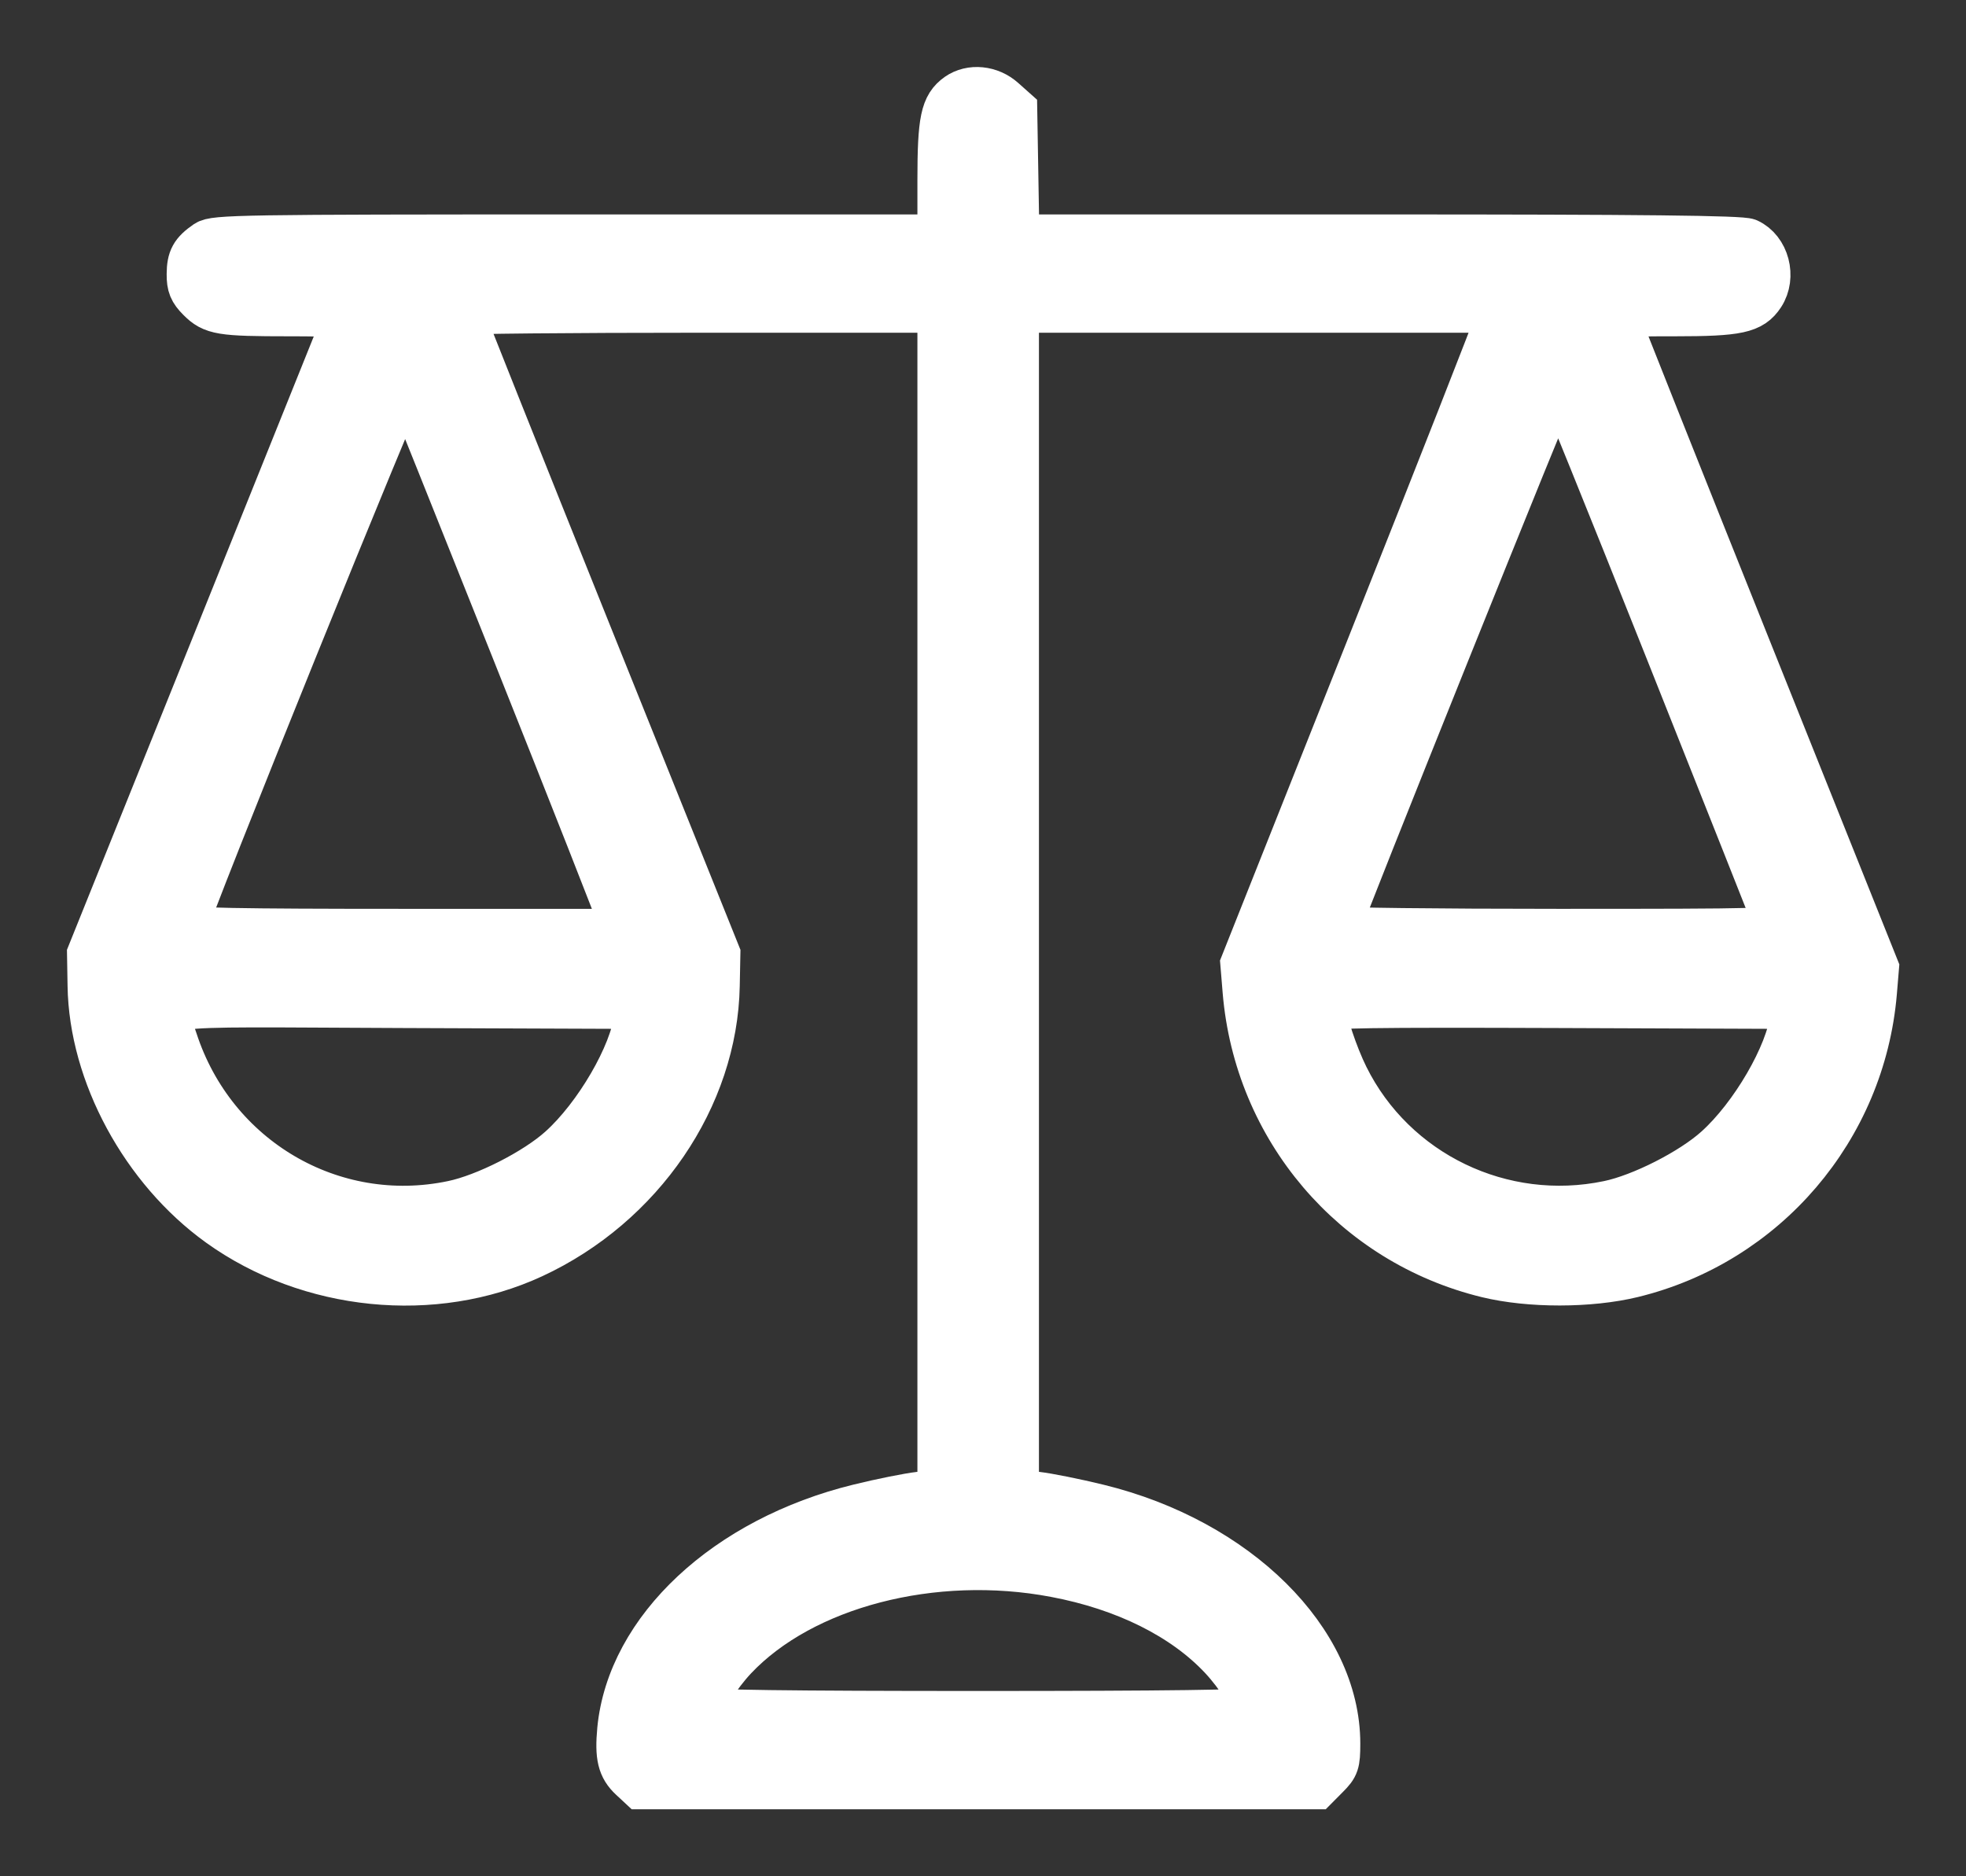 <svg width="22" height="21" viewBox="0 0 22 21" fill="none" xmlns="http://www.w3.org/2000/svg">
<rect x="0" y="0" width="22" height="21" fill="#333333" stroke="none"/>
<path fill-rule="evenodd" clip-rule="evenodd" d="M10.716 1.065C10.55 1.183 10.516 1.342 10.516 2.021V2.65H6.461C2.703 2.65 2.398 2.655 2.308 2.717C2.155 2.823 2.116 2.894 2.115 3.069C2.114 3.199 2.138 3.257 2.229 3.348C2.379 3.499 2.47 3.514 3.237 3.514C3.736 3.514 3.877 3.525 3.862 3.563C3.852 3.59 3.204 5.202 2.422 7.145L1 10.677L1.006 11.031C1.021 12.022 1.601 13.093 2.452 13.705C3.459 14.429 4.859 14.569 5.963 14.057C7.181 13.492 8.005 12.285 8.028 11.031L8.035 10.677L6.598 7.101C5.808 5.134 5.162 3.513 5.162 3.499C5.162 3.486 6.367 3.474 7.839 3.474H10.516V10.086V16.697L10.291 16.722C10.168 16.736 9.861 16.797 9.61 16.859C8.126 17.222 7.042 18.234 6.933 19.358C6.905 19.658 6.935 19.784 7.065 19.905L7.167 20H10.949H14.731L14.851 19.879C14.96 19.77 14.972 19.735 14.972 19.515C14.972 18.357 13.845 17.241 12.292 16.861C12.036 16.798 11.724 16.736 11.601 16.722L11.376 16.697V10.086V3.474H14.077H16.778L16.761 3.563C16.751 3.611 16.105 5.257 15.325 7.219L13.906 10.788L13.931 11.092C14.059 12.635 15.145 13.911 16.64 14.275C17.117 14.391 17.791 14.39 18.269 14.274C19.756 13.912 20.847 12.637 20.977 11.108L21 10.832L19.563 7.241C18.773 5.267 18.118 3.62 18.108 3.582C18.09 3.519 18.139 3.514 18.739 3.514C19.451 3.514 19.604 3.481 19.721 3.302C19.854 3.098 19.774 2.793 19.561 2.695C19.488 2.662 18.392 2.65 15.421 2.65H11.381L11.369 1.94L11.357 1.23L11.229 1.116C11.081 0.983 10.864 0.962 10.716 1.065ZM5.75 7.282C6.4 8.912 6.94 10.285 6.951 10.334L6.969 10.422H4.522C2.652 10.422 2.075 10.411 2.075 10.375C2.075 10.273 4.519 4.229 4.543 4.272C4.557 4.297 5.1 5.652 5.75 7.282ZM18.656 7.272C19.315 8.929 19.865 10.316 19.879 10.354C19.903 10.418 19.77 10.422 17.438 10.422C16.081 10.422 14.972 10.409 14.972 10.393C14.972 10.339 17.414 4.26 17.436 4.26C17.448 4.26 17.997 5.615 18.656 7.272ZM7.122 11.384C7.075 11.798 6.673 12.49 6.269 12.852C5.989 13.104 5.431 13.388 5.064 13.464C3.72 13.746 2.391 12.966 1.961 11.642C1.817 11.197 1.504 11.245 4.508 11.256L7.136 11.266L7.122 11.384ZM20.058 11.384C20.011 11.798 19.609 12.49 19.205 12.852C18.925 13.104 18.367 13.388 18 13.464C16.812 13.713 15.601 13.13 15.066 12.051C14.943 11.802 14.817 11.422 14.816 11.295C14.815 11.256 15.354 11.248 17.443 11.256L20.072 11.266L20.058 11.384ZM11.806 17.627C12.588 17.774 13.245 18.102 13.668 18.554C13.854 18.753 14.034 19.039 14.034 19.135C14.034 19.163 13.057 19.176 10.946 19.176C8.835 19.176 7.859 19.163 7.859 19.135C7.859 19.039 8.038 18.754 8.222 18.558C8.985 17.749 10.444 17.369 11.806 17.627Z" fill="white" stroke="white" stroke-width="0.5"/>
</svg>
